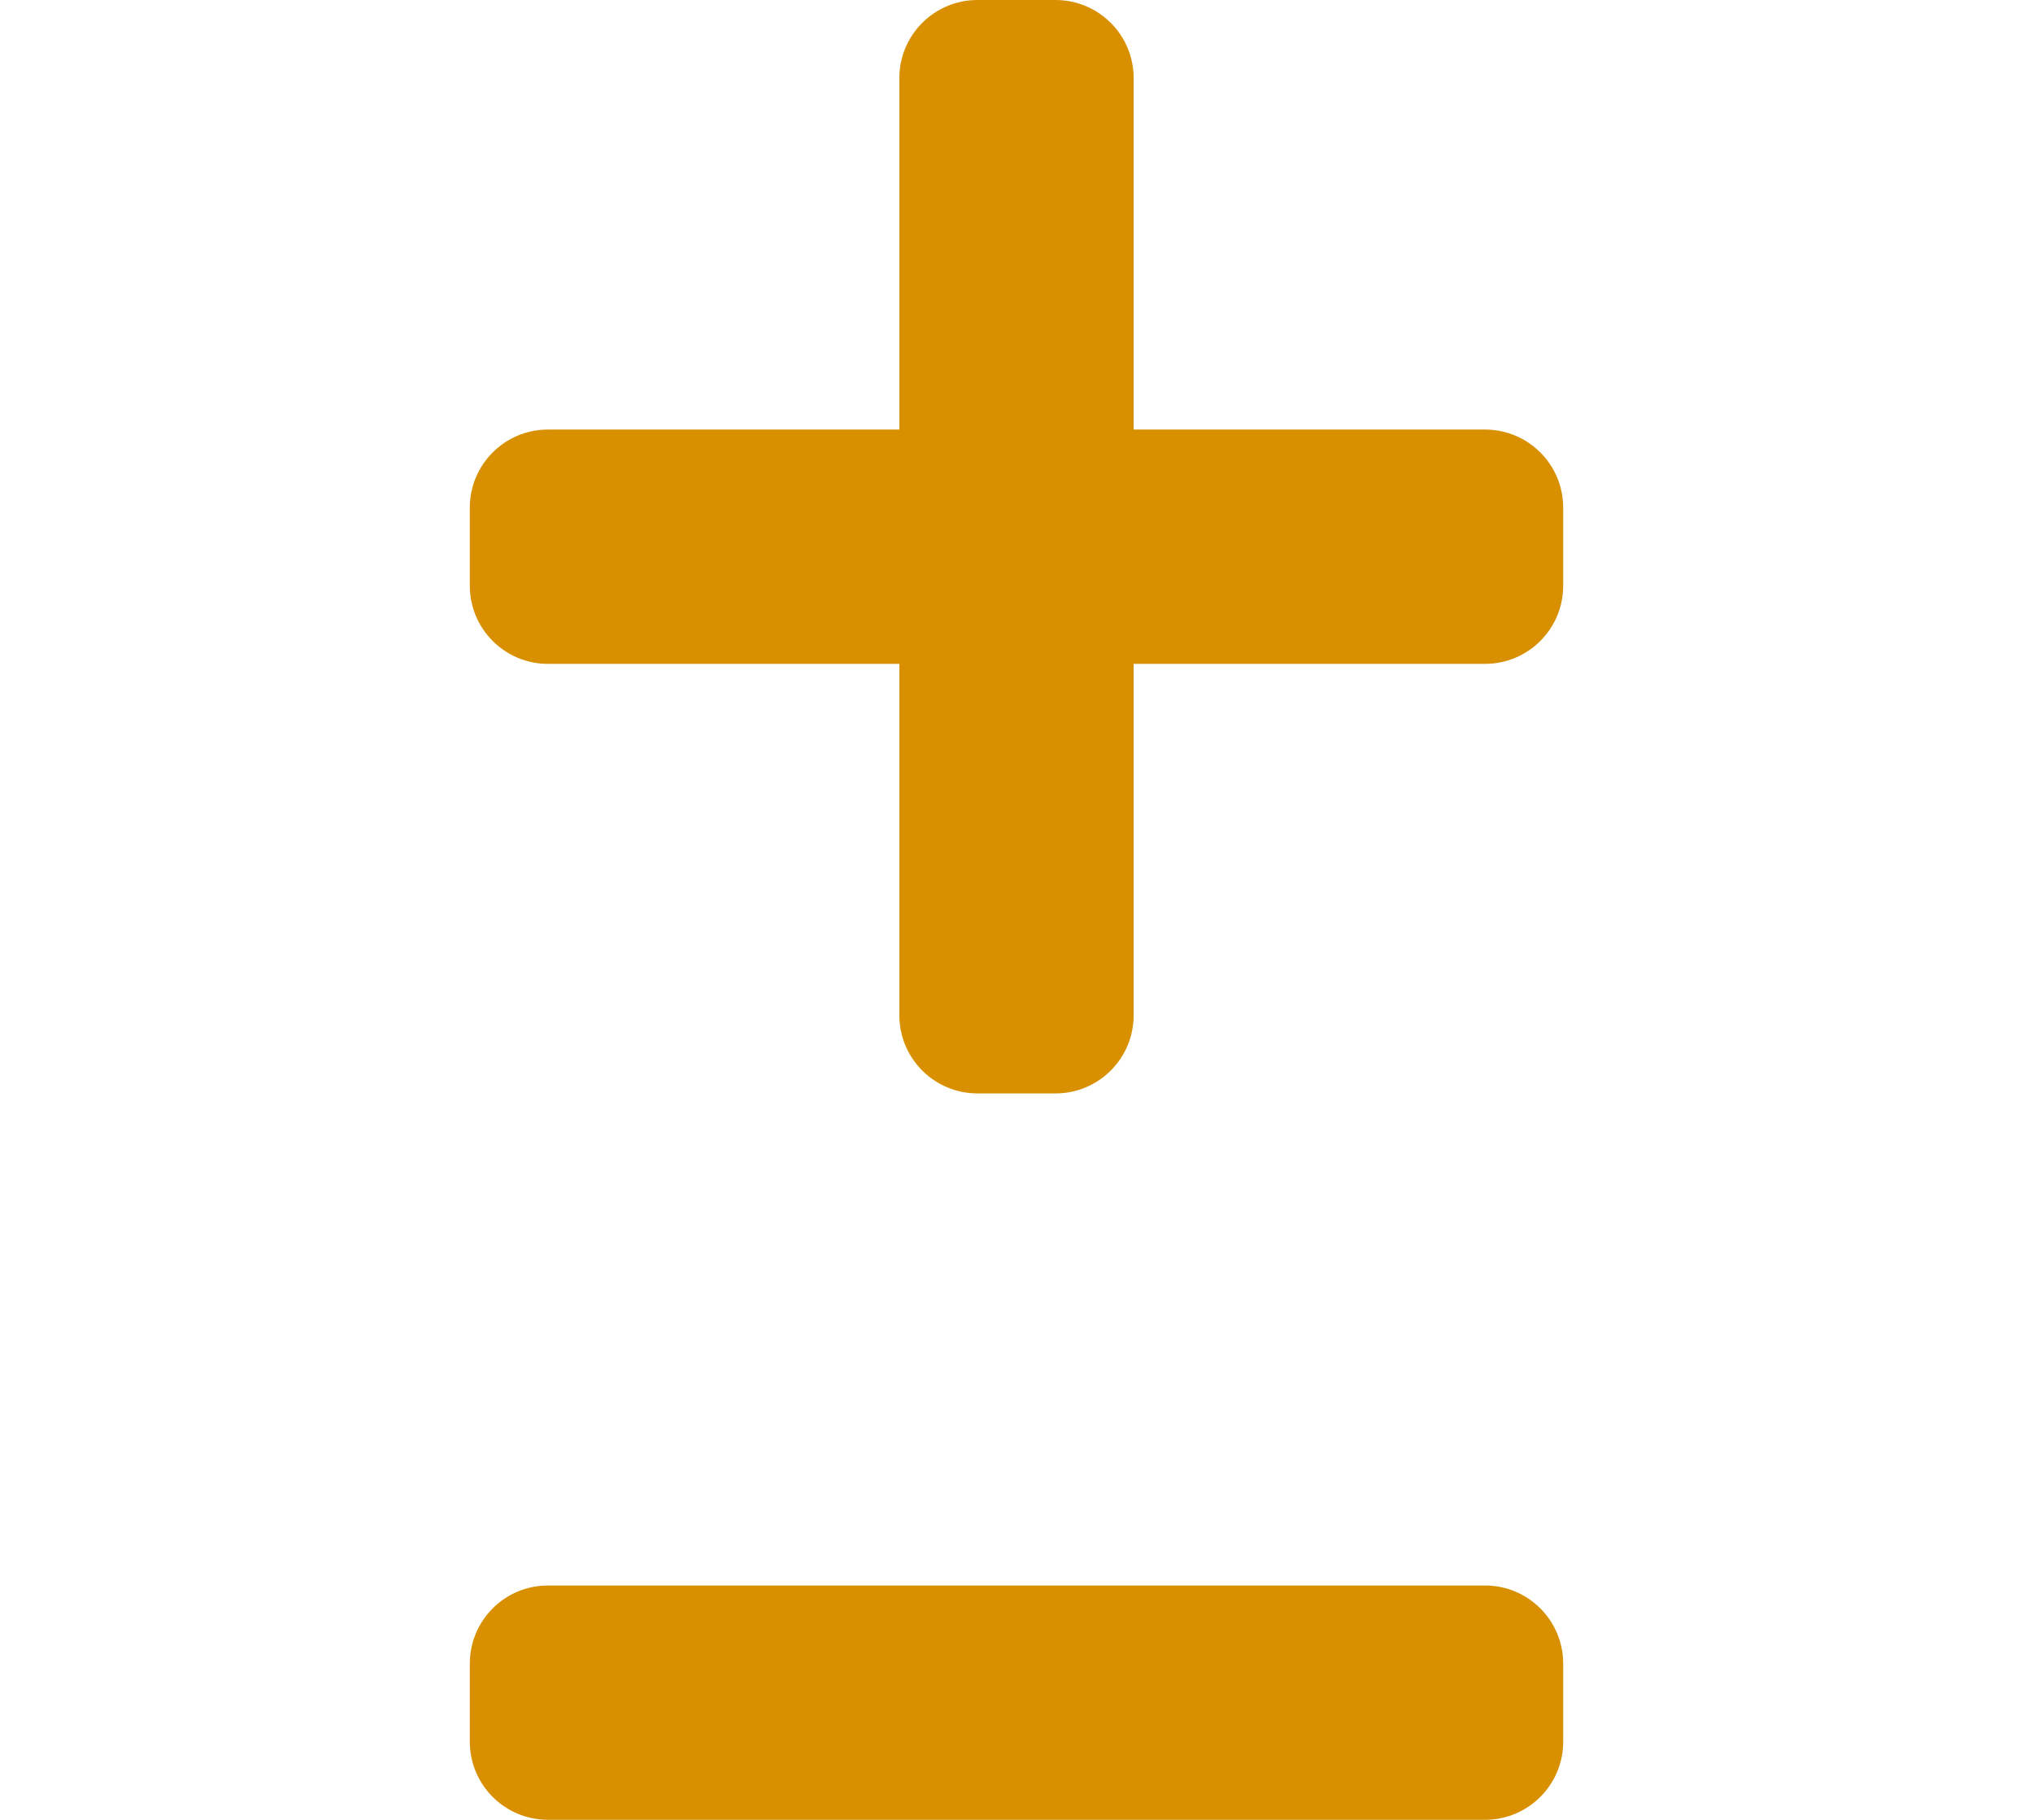 <?xml version="1.0" encoding="UTF-8" standalone="no"?>
<svg
   xmlns:dc="http://purl.org/dc/elements/1.1/"
   xmlns:cc="http://creativecommons.org/ns#"
   xmlns:rdf="http://www.w3.org/1999/02/22-rdf-syntax-ns#"
   xmlns:svg="http://www.w3.org/2000/svg"
   xmlns="http://www.w3.org/2000/svg"
   xmlns:sodipodi="http://sodipodi.sourceforge.net/DTD/sodipodi-0.dtd"
   xmlns:inkscape="http://www.inkscape.org/namespaces/inkscape"
   aria-hidden="true"
   focusable="false"
   data-prefix="fas"
   data-icon="minus"
   role="img"
   viewBox="0 0 572 512"
   version="1.1"
   id="svg4"
   sodipodi:docname="changes.svg"
   inkscape:version="0.92.5 (2060ec1f9f, 2020-04-08)"
   width="572"
   height="512">
  <defs
     id="defs8" />
  <sodipodi:namedview
     pagecolor="#ffffff"
     bordercolor="#666666"
     borderopacity="1"
     objecttolerance="10"
     gridtolerance="10"
     guidetolerance="10"
     inkscape:pageopacity="0"
     inkscape:pageshadow="2"
     inkscape:window-width="1864"
     inkscape:window-height="1016"
     id="namedview6"
     showgrid="false"
     inkscape:zoom="0.65186406"
     inkscape:cx="-212.30532"
     inkscape:cy="233.66759"
     inkscape:window-x="56"
     inkscape:window-y="27"
     inkscape:window-maximized="1"
     inkscape:current-layer="svg4" />
  <path
     d="M 417.841,446.079 H 154.159 c -12.133,0 -21.974,9.84 -21.974,21.974 v 21.974 c 0,12.133 9.84,21.974 21.974,21.974 h 263.682 c 12.133,0 21.974,-9.84 21.974,-21.974 v -21.974 c 0,-12.133 -9.84,-21.974 -21.974,-21.974 z"
     id="path2"
     inkscape:connector-curvature="0"
     style="fill:#d89000;stroke-width:0.687" />
  <path
     d="M 417.841,120.854 H 318.96 V 21.974 C 318.96,9.84 309.12,0 296.987,0 h -21.974 c -12.133,0 -21.974,9.84 -21.974,21.974 v 98.881 h -98.881 c -12.133,0 -21.974,9.84 -21.974,21.974 v 21.974 c 0,12.133 9.84,21.974 21.974,21.974 h 98.881 v 98.881 c 0,12.133 9.84,21.974 21.974,21.974 h 21.974 c 12.133,0 21.974,-9.84 21.974,-21.974 v -98.881 h 98.881 c 12.133,0 21.974,-9.84 21.974,-21.974 v -21.974 c 0,-12.133 -9.84,-21.974 -21.974,-21.974 z"
     id="path2-3"
     inkscape:connector-curvature="0"
     style="fill:#d89000;stroke-width:0.687" />
</svg>
